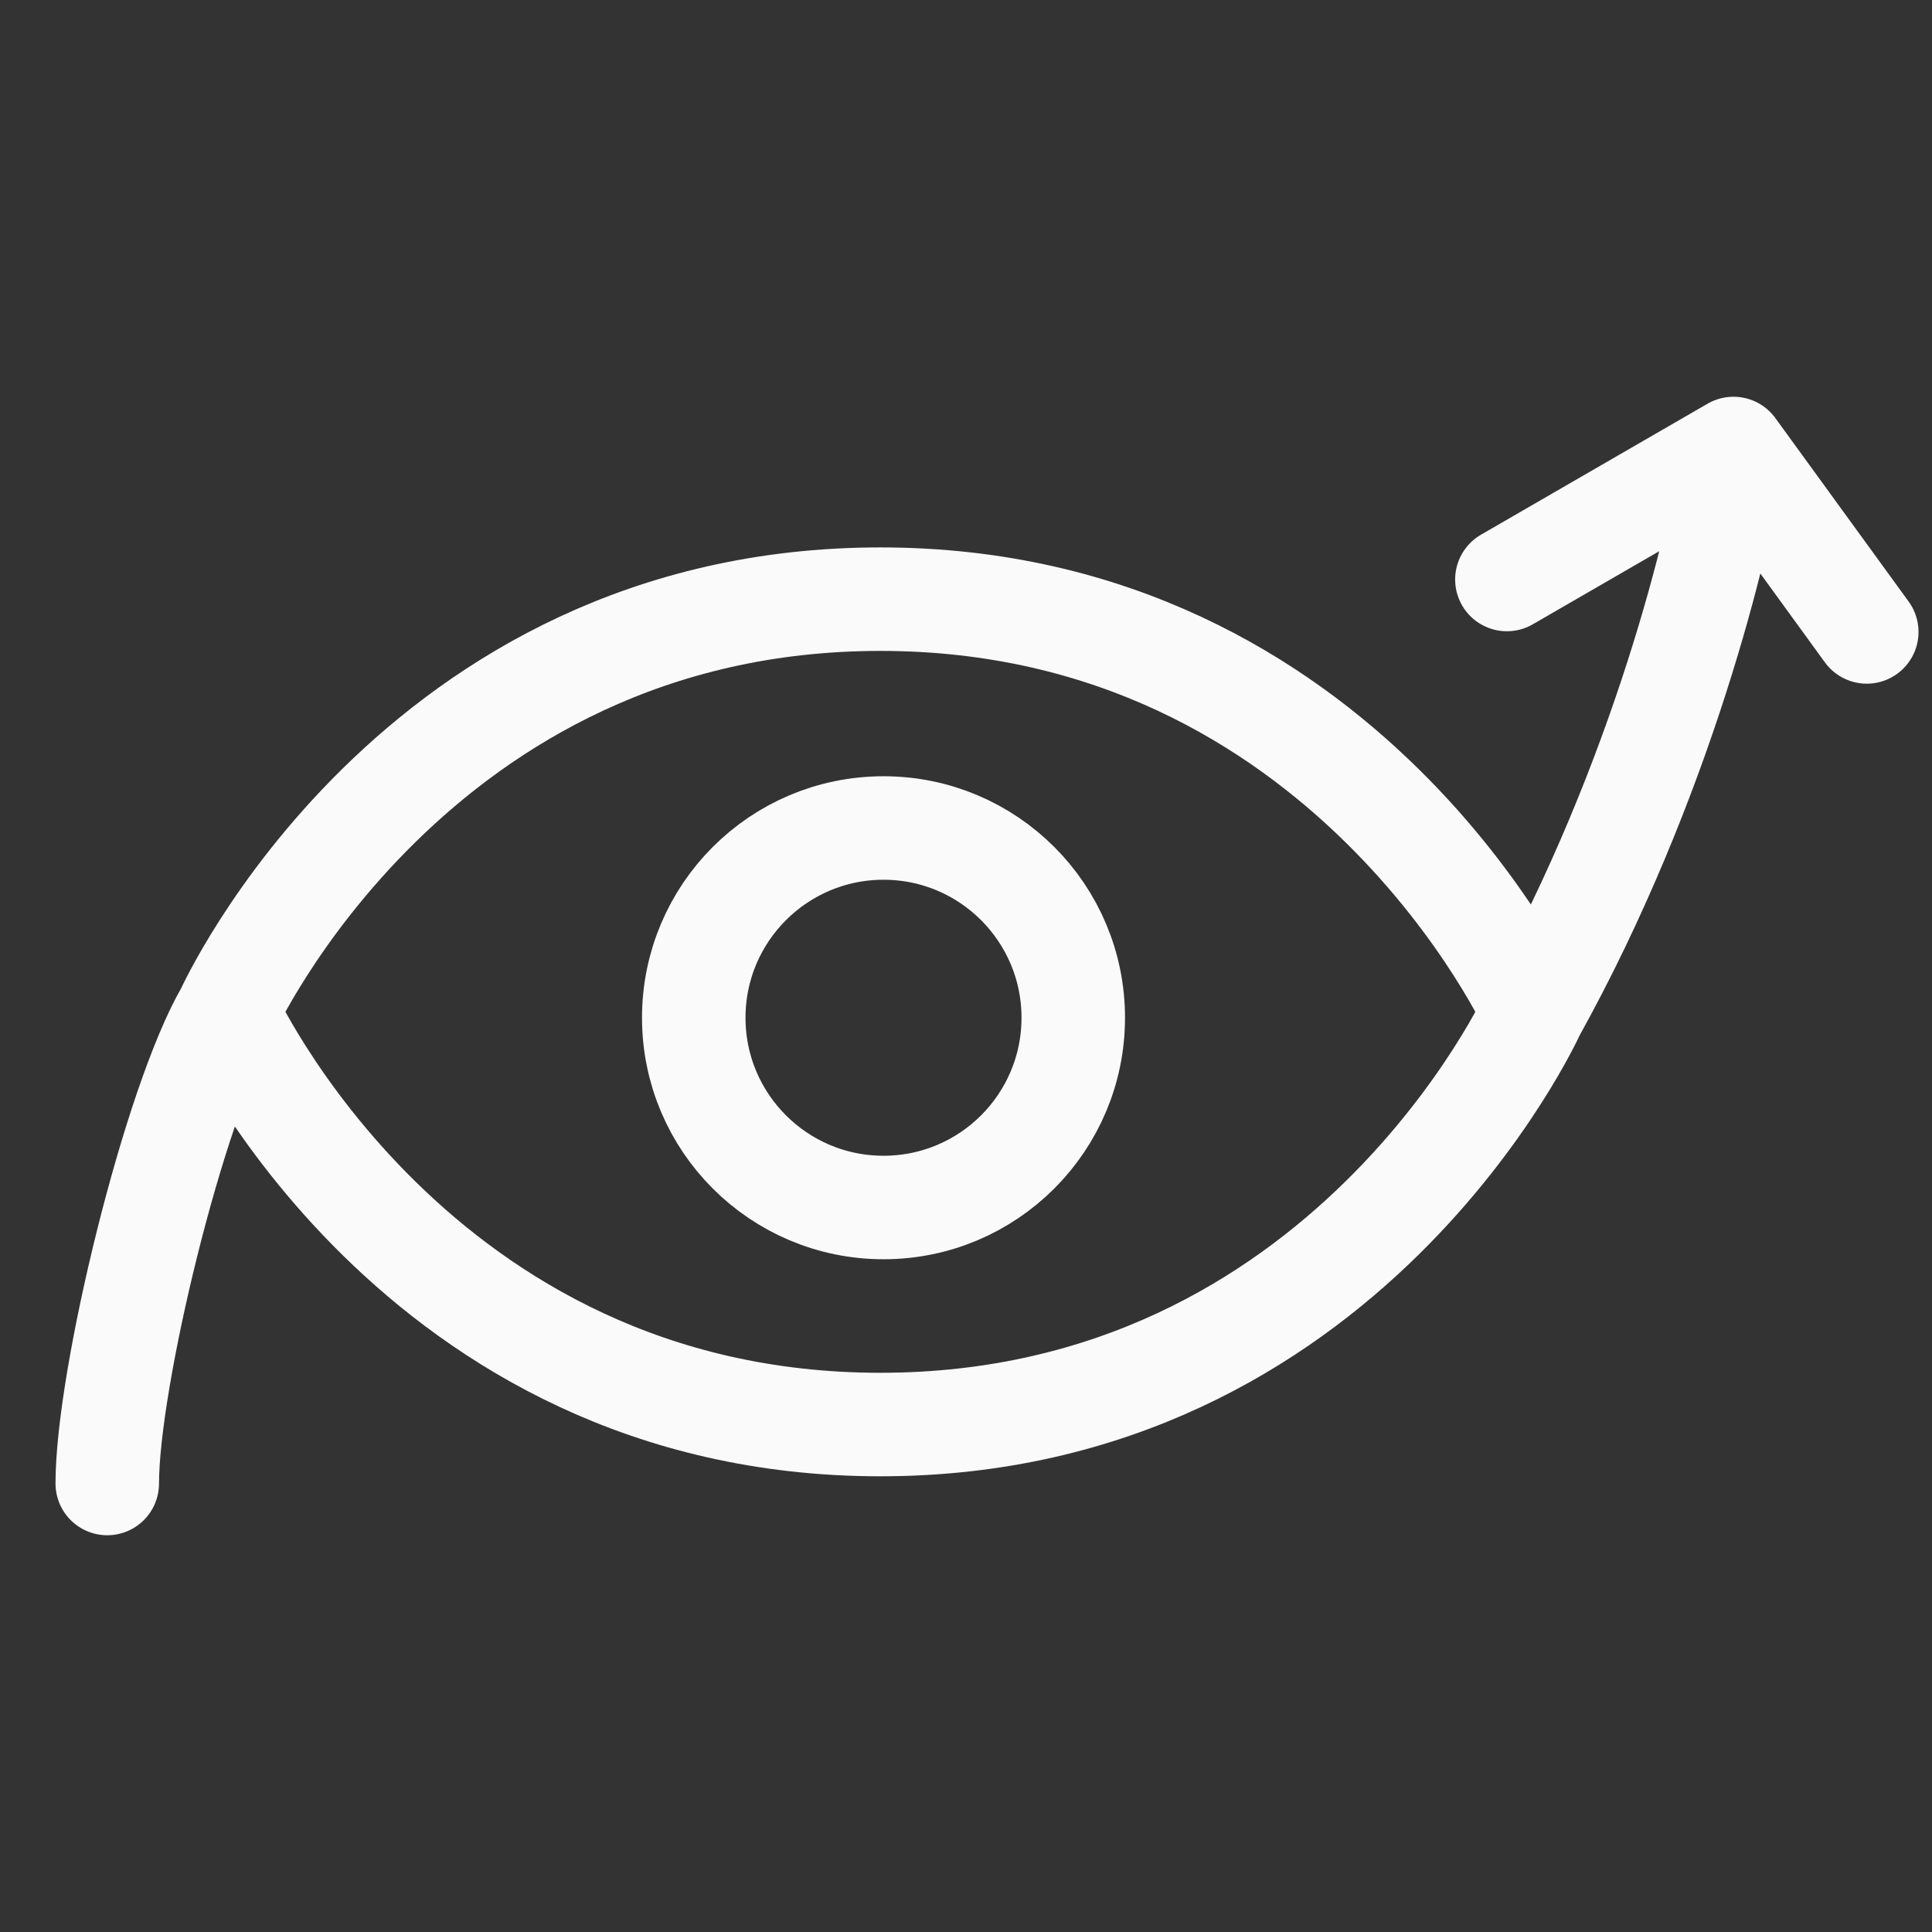 <svg width="56" height="56" viewBox="0 0 56 56" fill="none" xmlns="http://www.w3.org/2000/svg">
<rect x="0" y="0" width="56" height="56" fill="#333333" stroke="none"/>
<g clip-path="url(#clip0_1316_6967)">
<path d="M6.587 29.329C6.587 29.329 11.996 17.367 25.518 17.367C39.041 17.367 44.45 29.329 44.45 29.329M6.587 29.329C6.587 29.329 11.996 41.291 25.518 41.291C39.041 41.291 44.45 29.329 44.45 29.329M6.587 29.329C5.041 31.987 3.109 39.962 3.109 43M44.45 29.329C48.159 22.646 49.859 15.658 50.246 13M50.246 13L43.678 16.797M50.246 13L54.109 18.317" stroke="#FAFAFA" stroke-width="3" stroke-linecap="round" stroke-linejoin="round"/>
<path d="M25.609 35C28.647 35 31.109 32.538 31.109 29.5C31.109 26.462 28.647 24 25.609 24C22.572 24 20.109 26.462 20.109 29.5C20.109 32.538 22.572 35 25.609 35Z" stroke="#FAFAFA" stroke-width="3" stroke-linecap="round" stroke-linejoin="round"/>
</g>
<defs>
<clipPath id="clip0_1316_6967">
<rect width="56" height="56" fill="white"/>
</clipPath>
</defs>
</svg>
